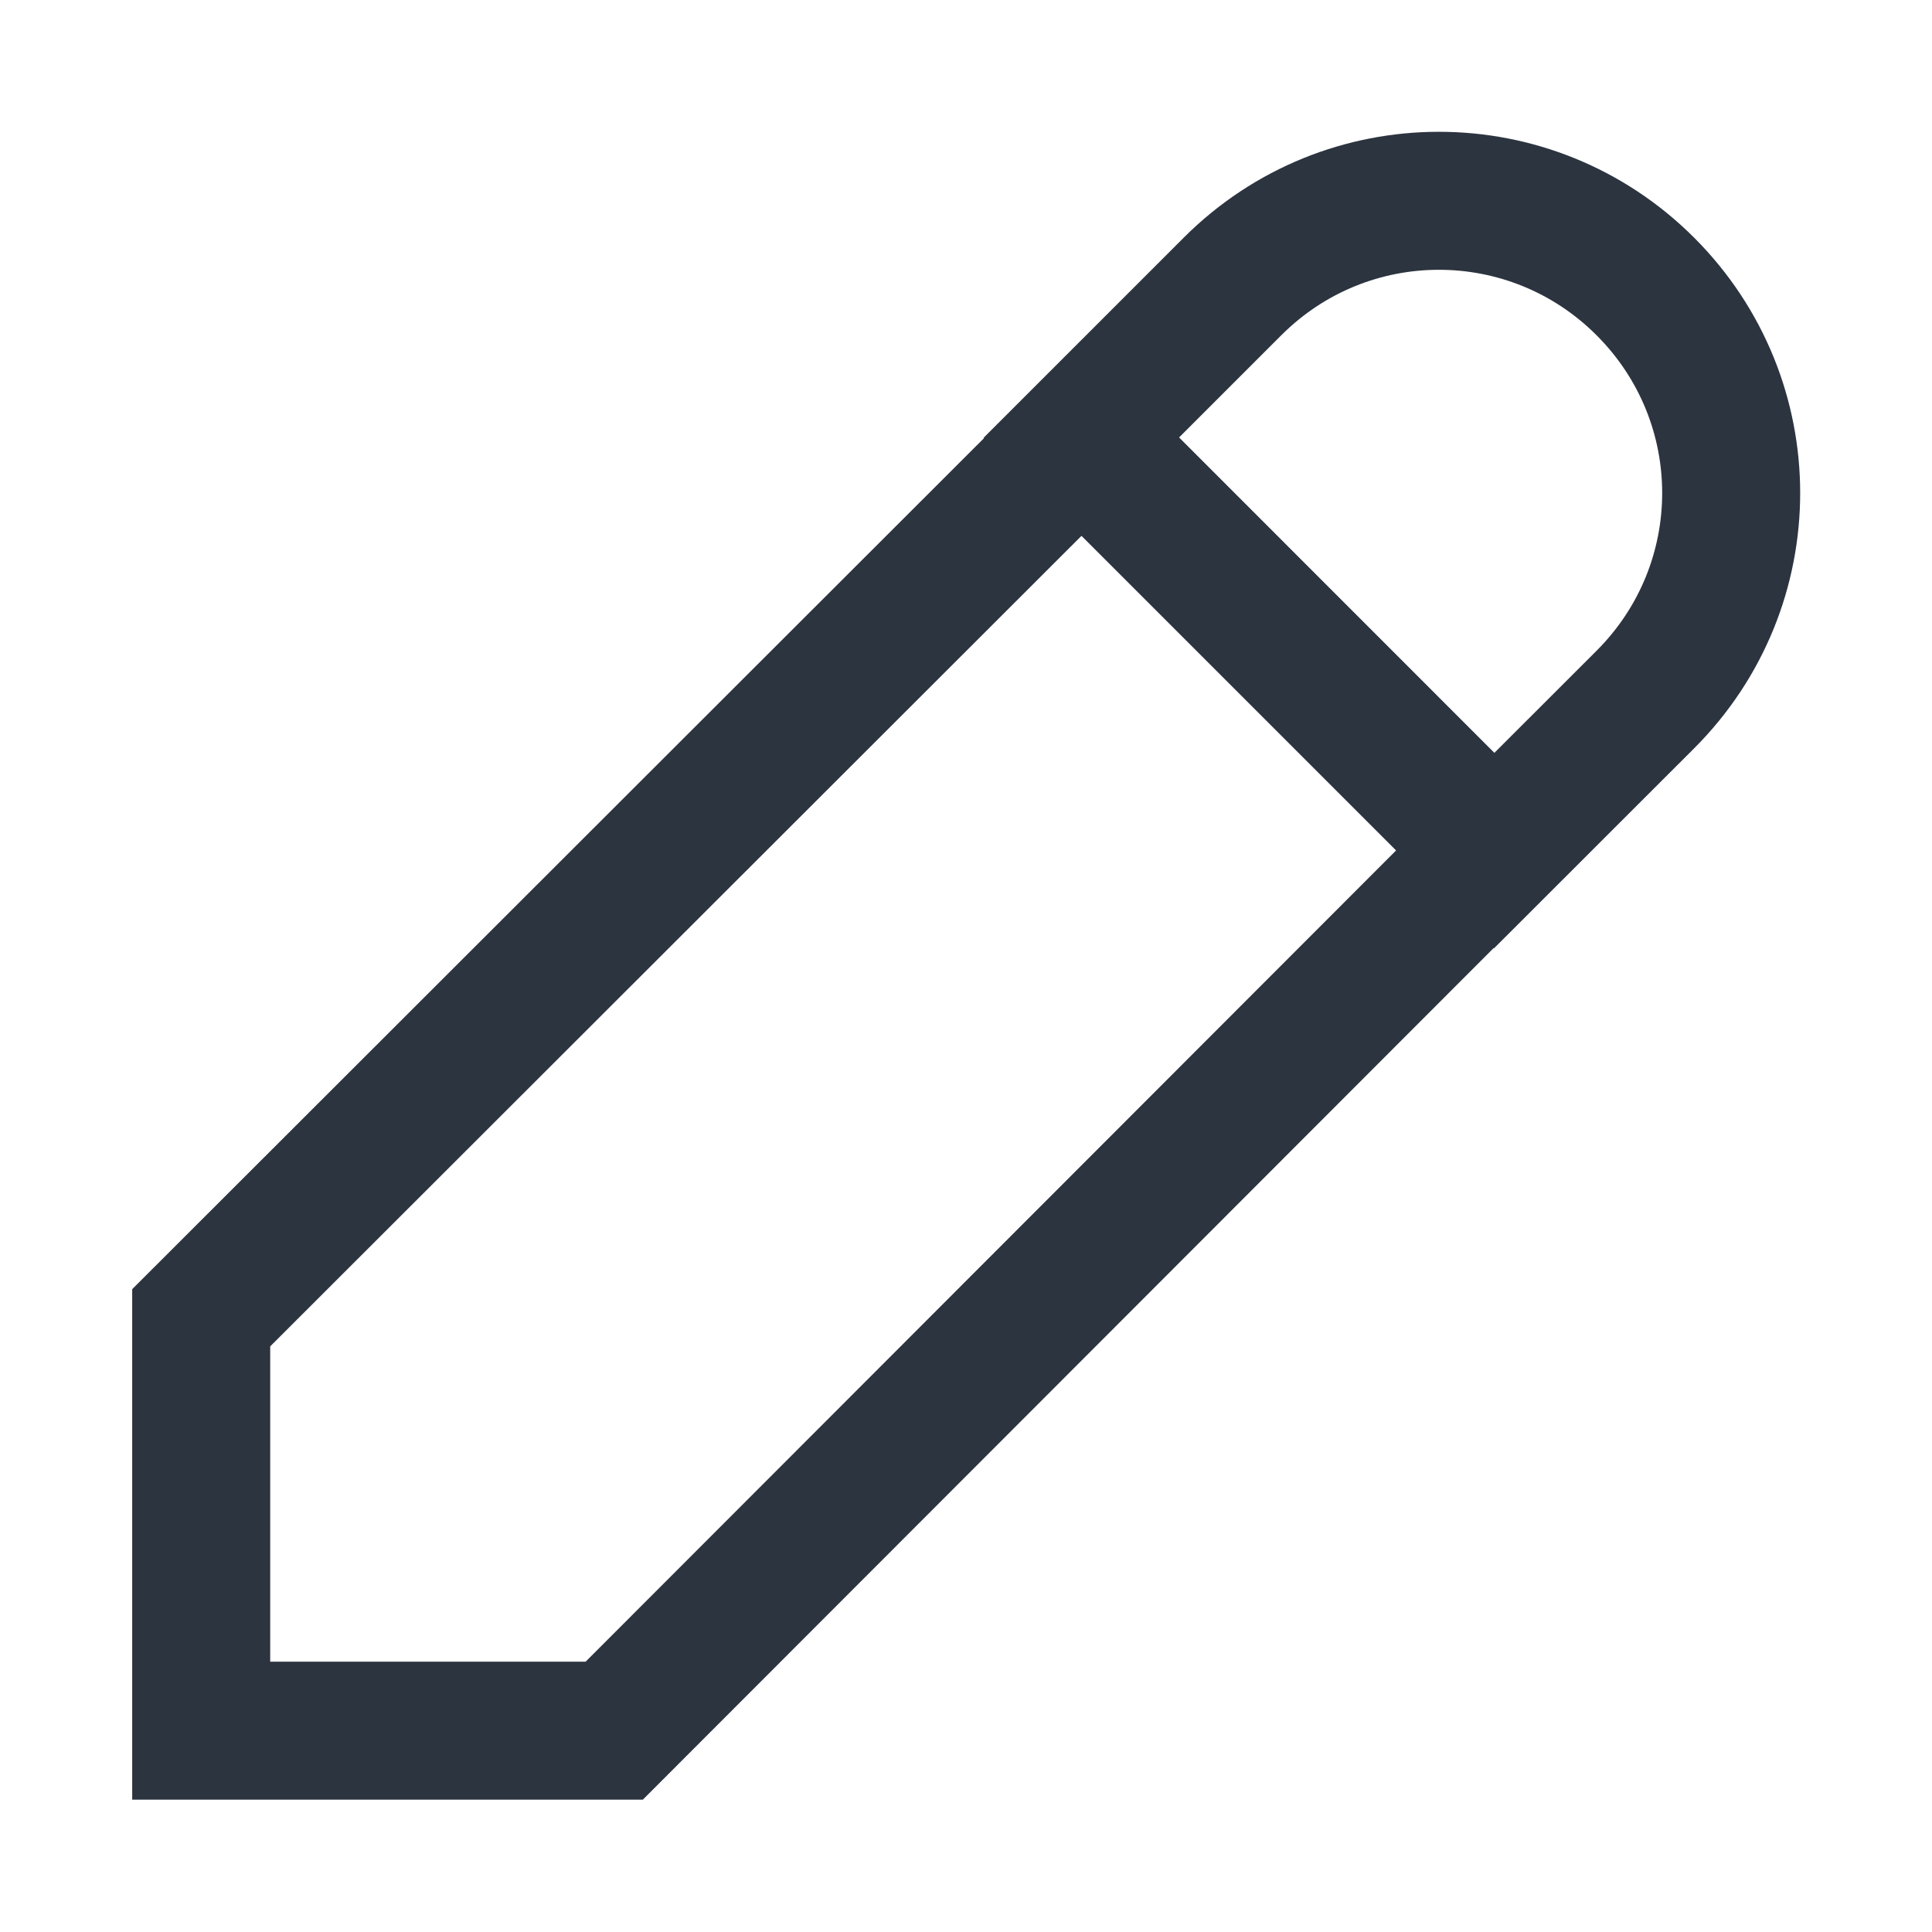 <svg width="14" height="14" viewBox="0 0 14 14" fill="none" xmlns="http://www.w3.org/2000/svg">
<path d="M11.923 5.069C12.752 4.24 12.752 2.905 11.923 2.076C11.095 1.248 9.759 1.248 8.931 2.076L7.834 3.173L10.826 6.165L11.923 5.069Z" stroke="#2C343F" stroke-miterlimit="10"/>
<path d="M7.84 3.173L1.458 9.549V12.541H4.451L10.826 6.16L7.84 3.173Z" stroke="#2C343F" stroke-miterlimit="10"/>
</svg>
